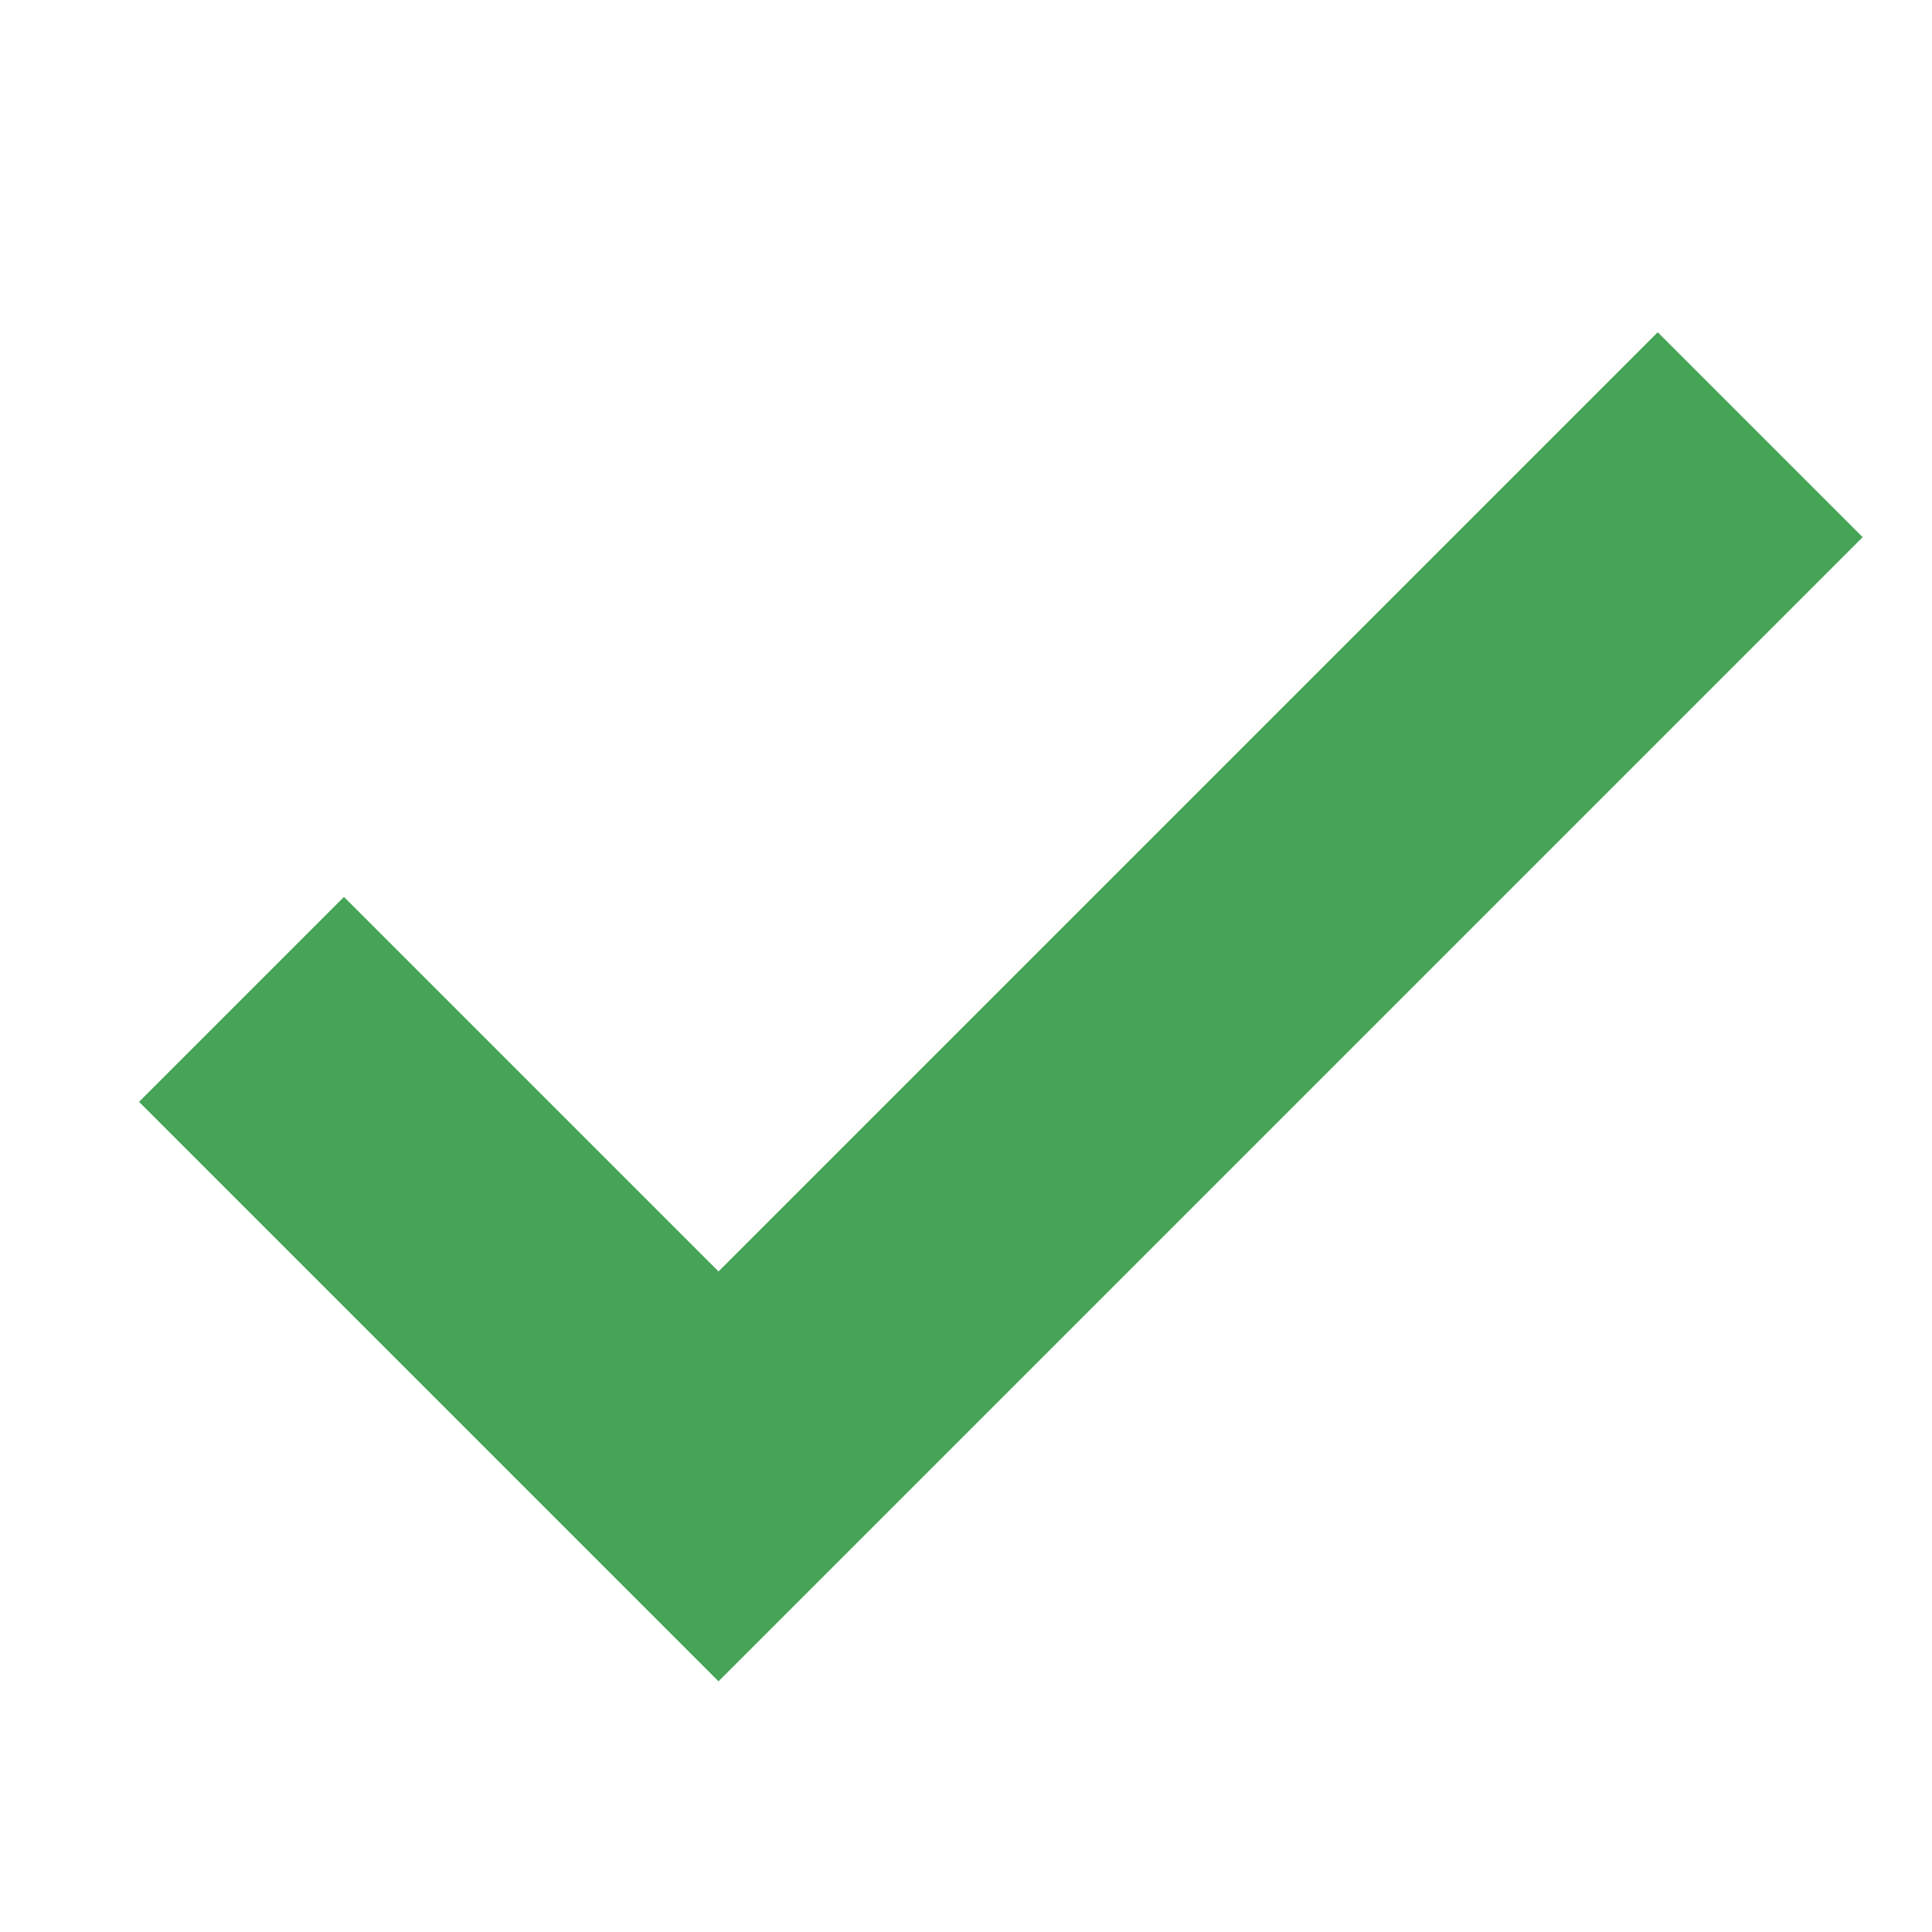<?xml version="1.0" encoding="UTF-8"?>
<svg width="40px" height="40px" viewBox="0 0 40 40" version="1.1" xmlns="http://www.w3.org/2000/svg" xmlns:xlink="http://www.w3.org/1999/xlink">
    <!-- Generator: Sketch 50.2 (55047) - http://www.bohemiancoding.com/sketch -->
    <title>kanso/icons/check-green</title>
    <desc>Created with Sketch.</desc>
    <defs></defs>
    <g id="Website-V03" stroke="none" stroke-width="1" fill="none" fill-rule="evenodd">
        <g id="icons-kanso-&amp;-flavis" transform="translate(-1230, -157)" stroke="#45A455" stroke-width="6">
            <g id="check_green" transform="translate(1230, 157)">
                <polyline id="ic_check/green" points="5 20.691 14.876 30.567 36.443 9"></polyline>
            </g>
        </g>
    </g>
</svg>